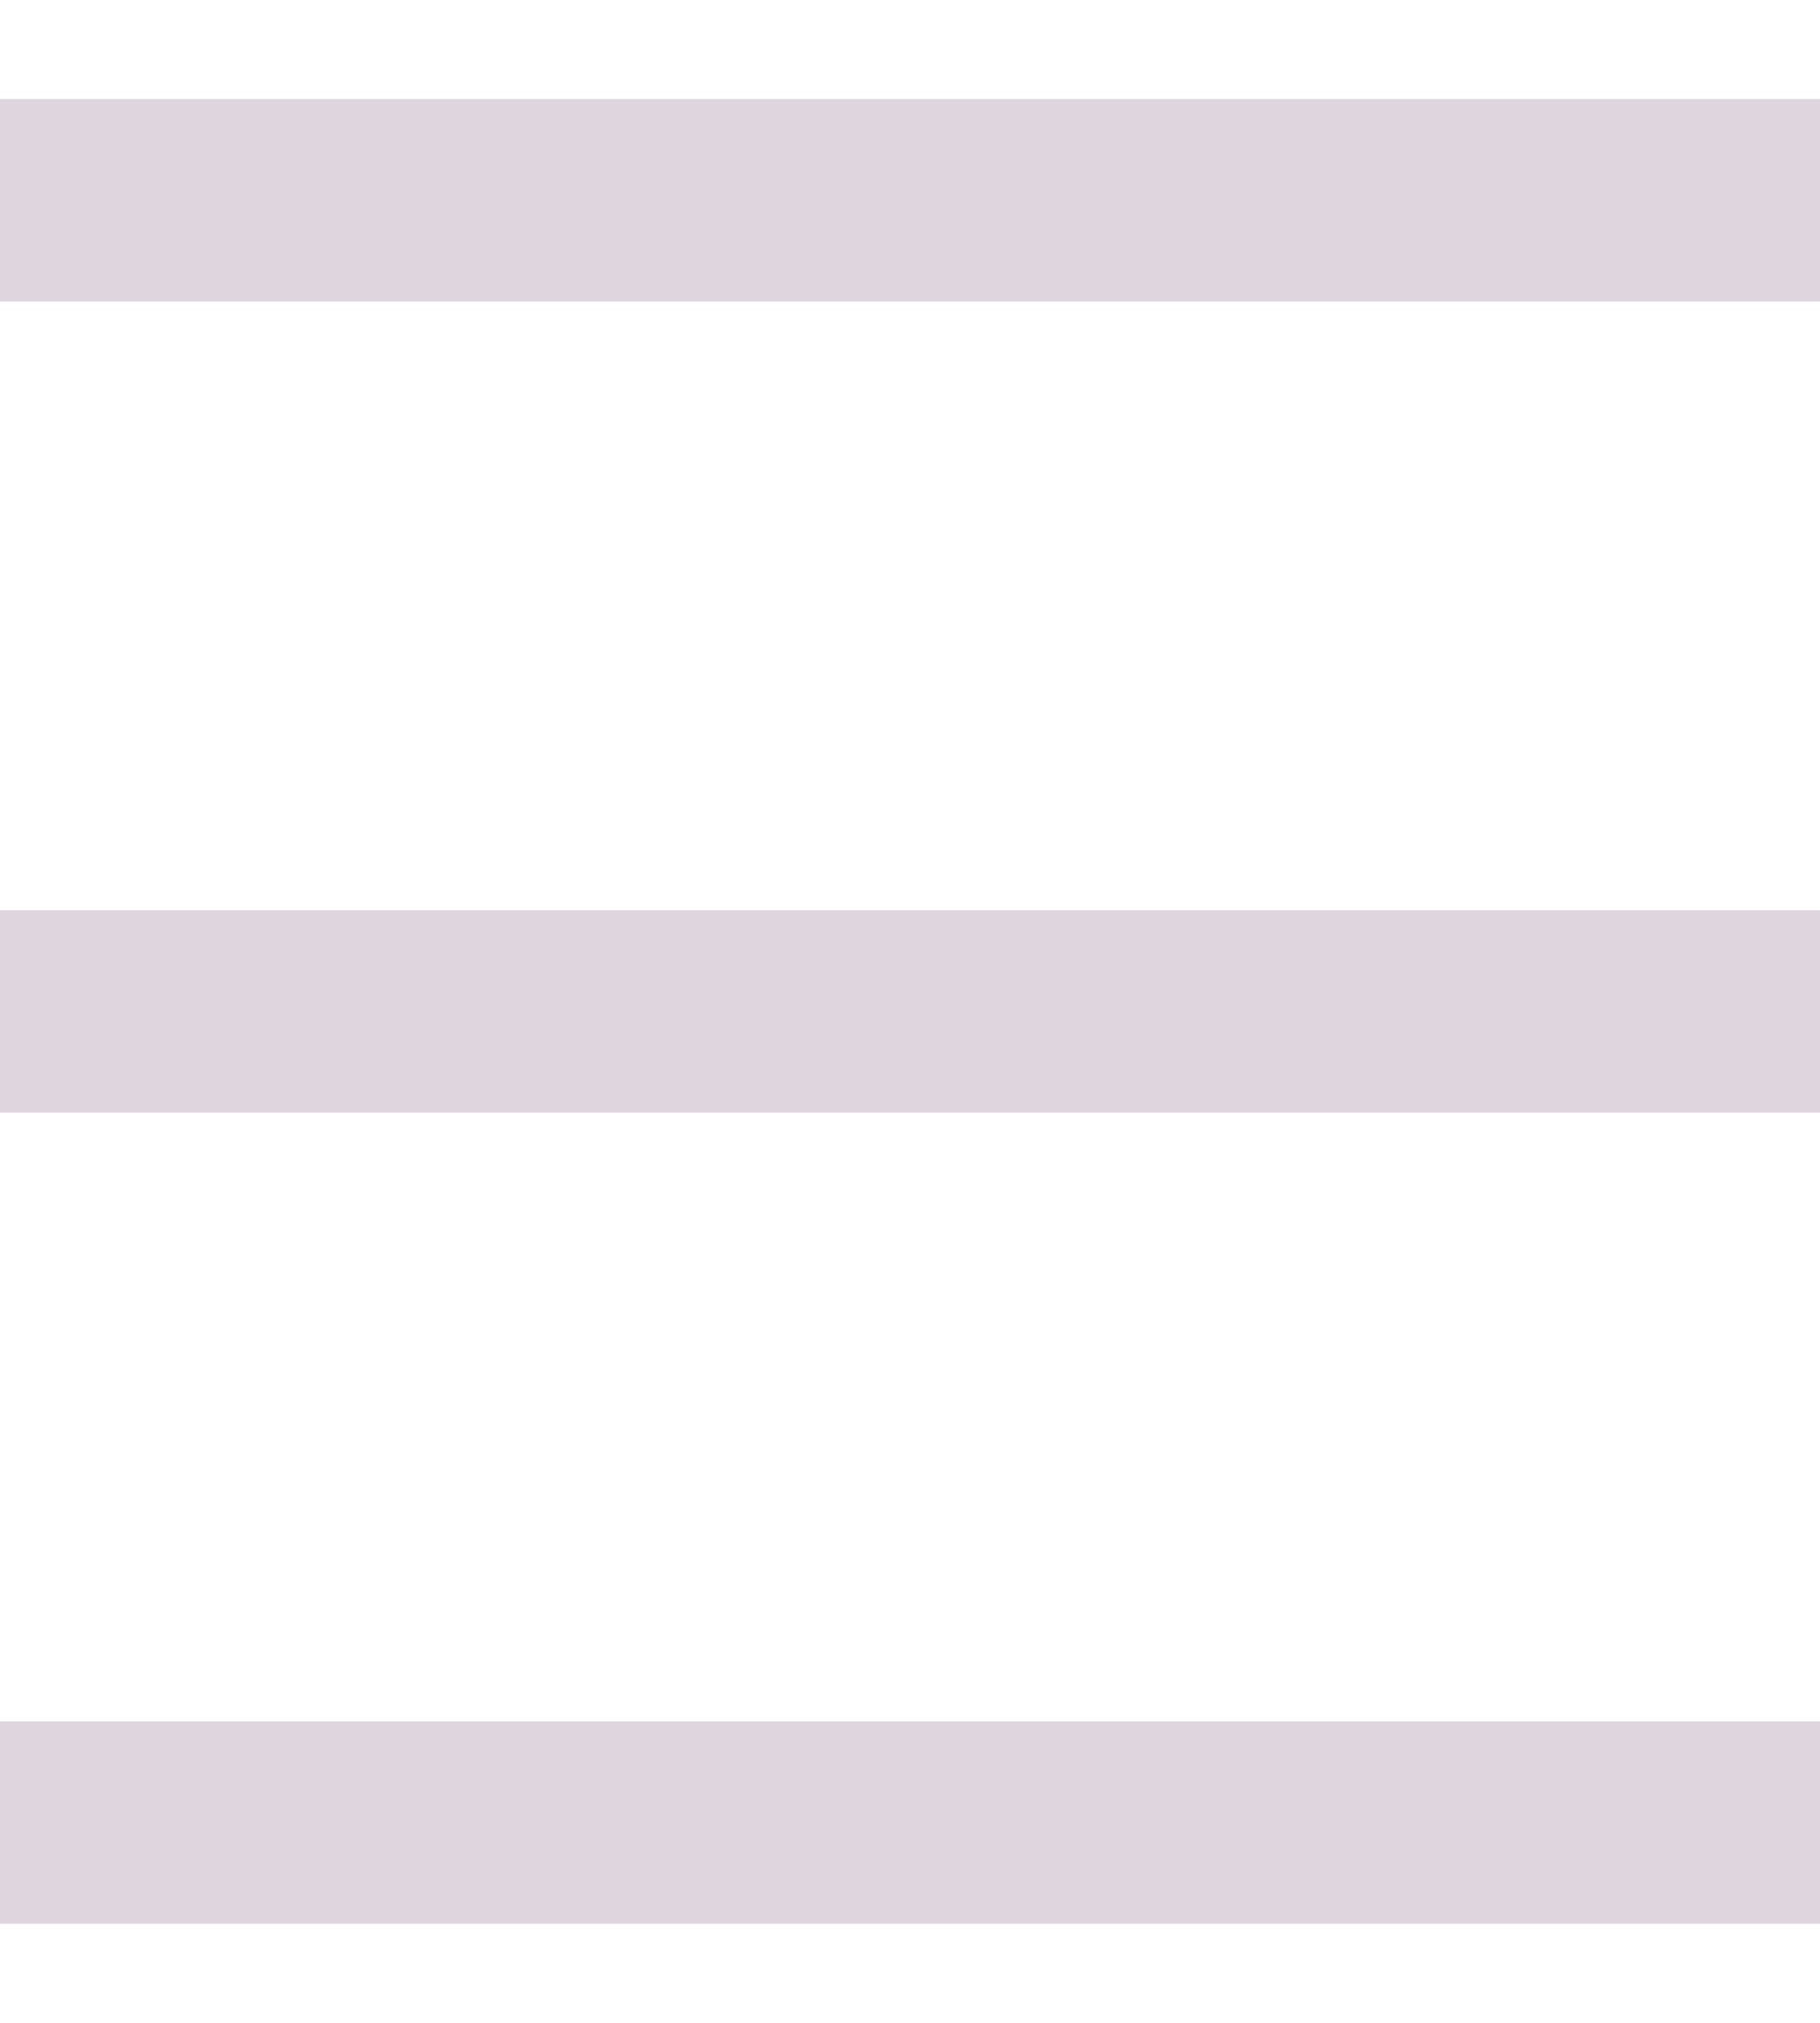 <svg width="18" height="20" viewBox="0 0 18 20" fill="none" xmlns="http://www.w3.org/2000/svg"> <path d="M2.28882e-05 
0.98V2.98H18V0.98H2.28882e-05ZM2.28882e-05 9V11H18V9H2.28882e-05ZM2.28882e-05 17.02V19.02H18V17.02H2.28882e-05Z" 
fill="#DED5DE"/> </svg>
